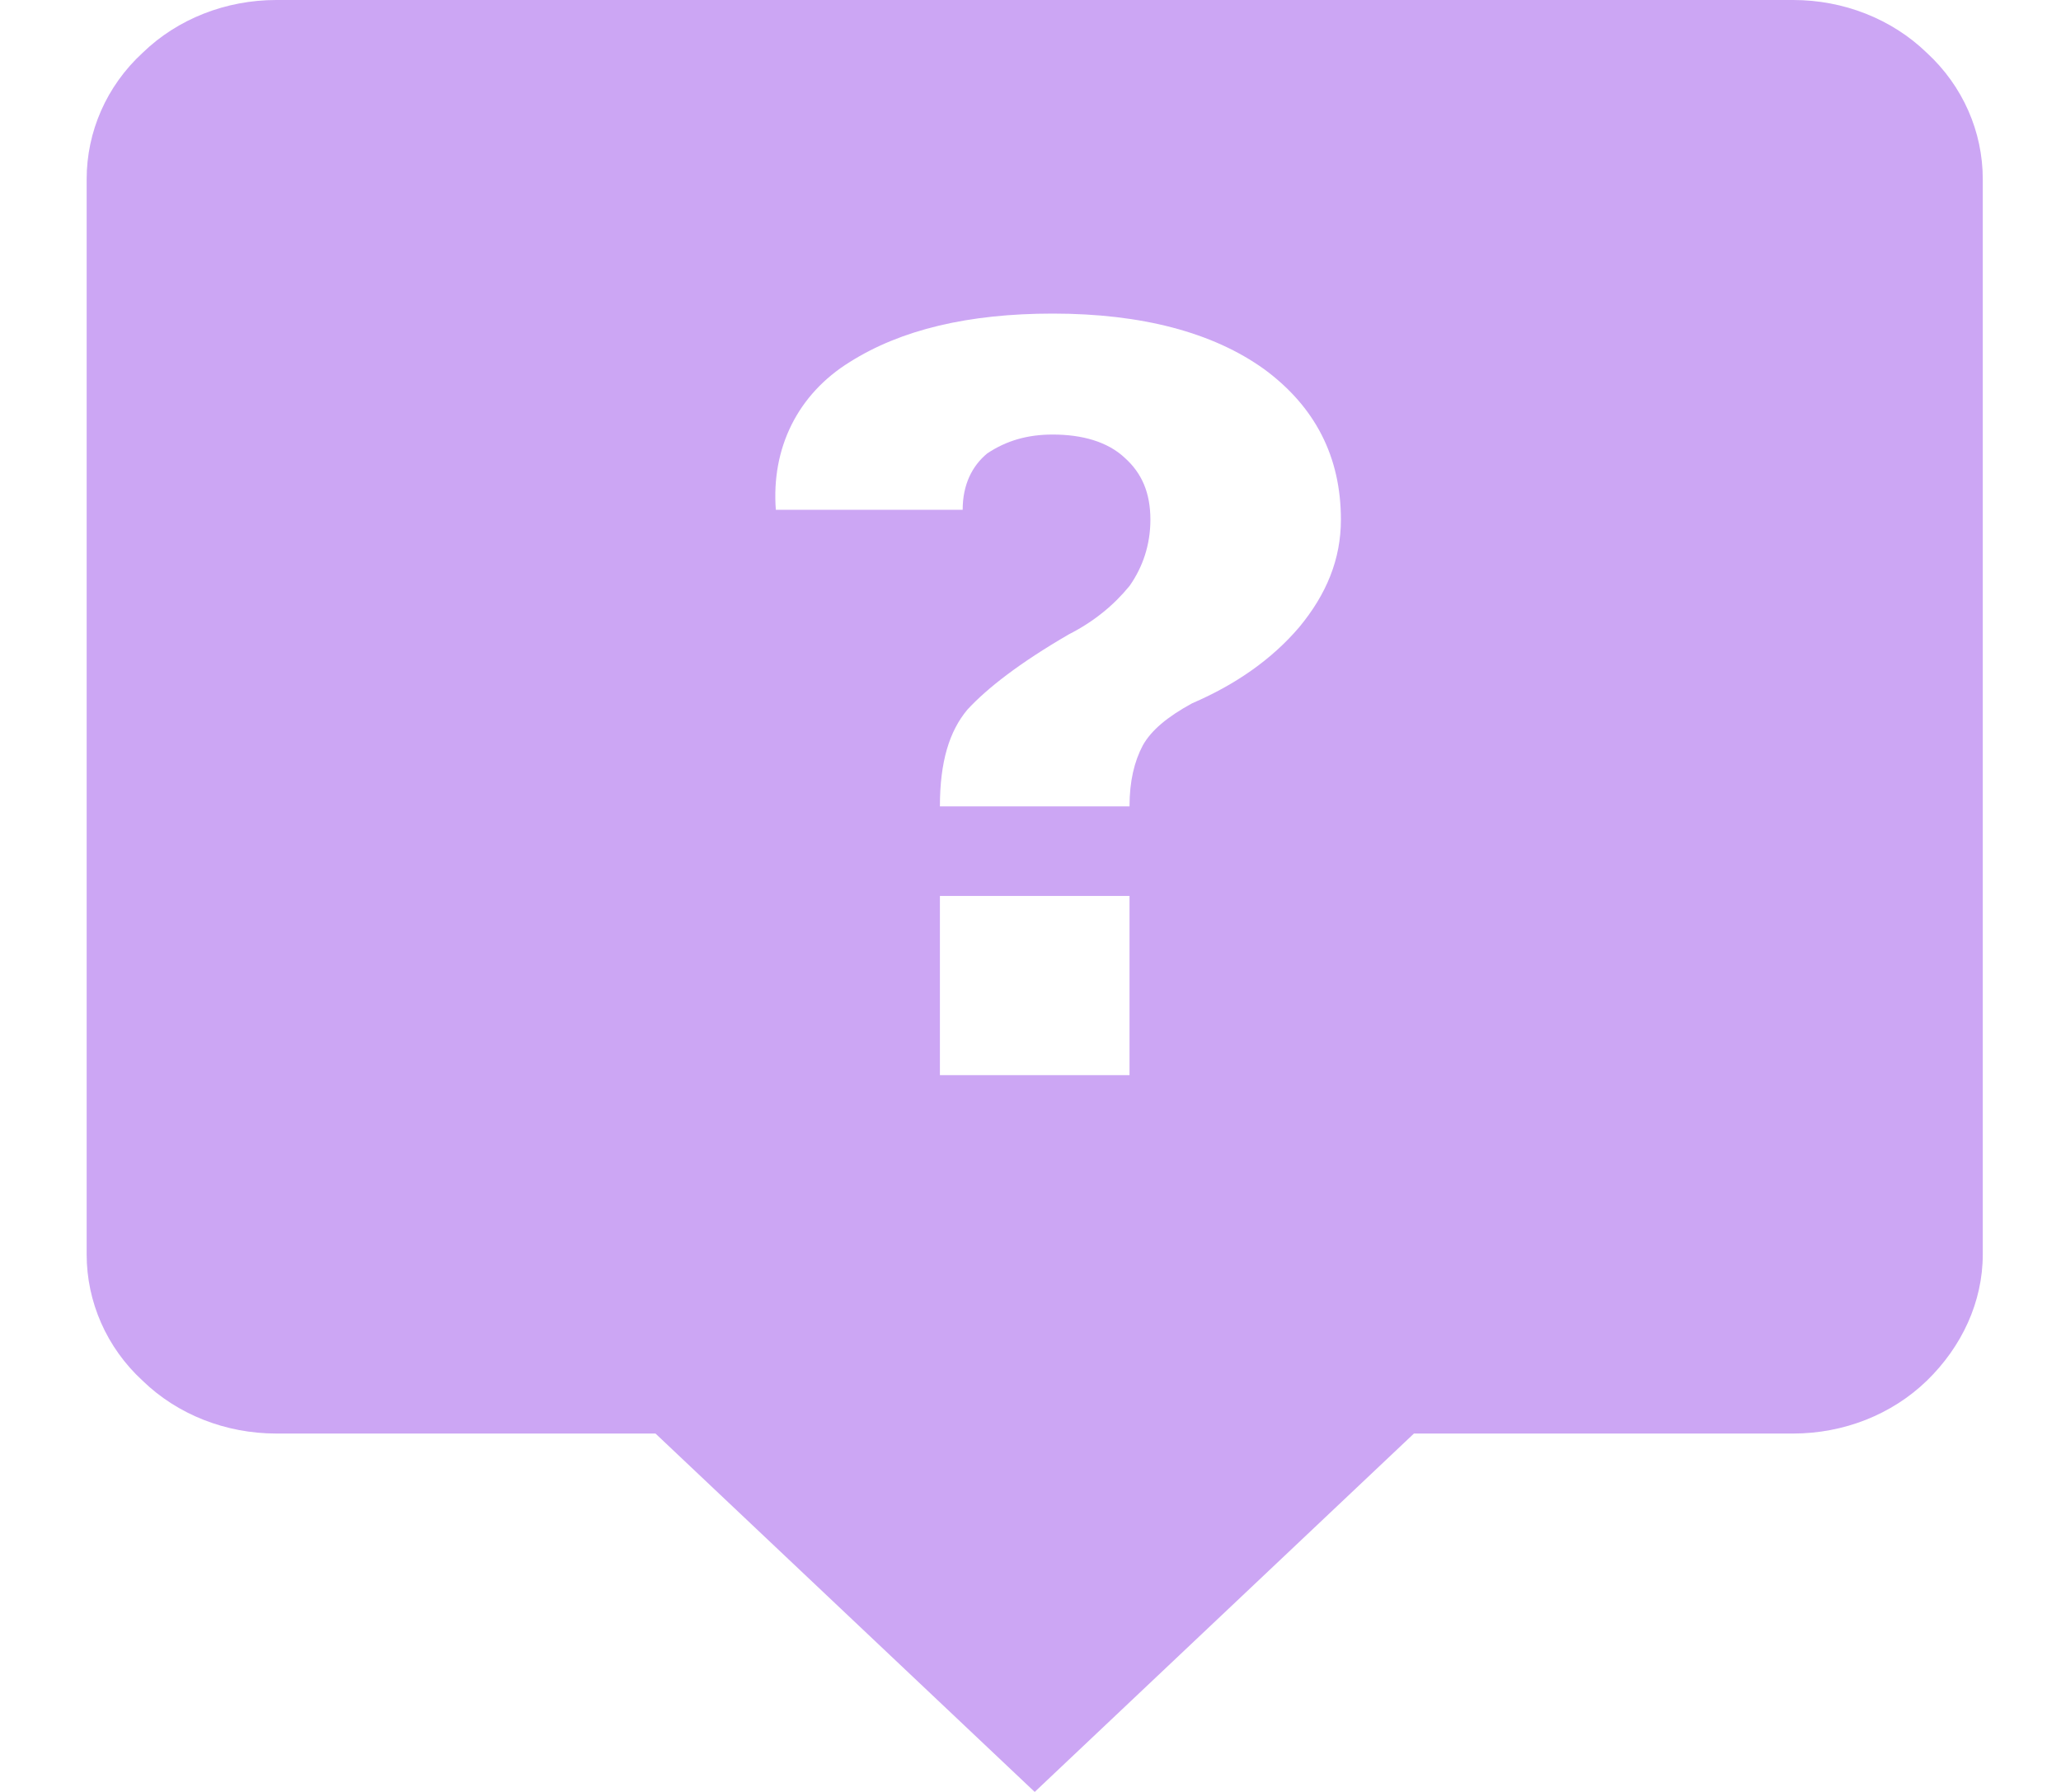 <svg width="23" height="20" viewBox="0 0 23 20" fill="none" xmlns="http://www.w3.org/2000/svg">
<path d="M20.011 0H3.083C2.522 0 1.982 0.21 1.591 0.59C1.189 0.96 0.967 1.47 0.967 2V14C0.967 14.53 1.189 15.04 1.591 15.41C1.982 15.79 2.522 16 3.083 16H7.315L11.547 20L15.779 16H20.011C20.572 16 21.111 15.79 21.503 15.41C21.894 15.03 22.127 14.53 22.127 14V2C22.127 1.47 21.905 0.96 21.503 0.59C21.111 0.21 20.572 0 20.011 0ZM9.484 4.04C10.055 3.68 10.806 3.5 11.748 3.5C12.742 3.5 13.536 3.71 14.107 4.12C14.678 4.54 14.964 5.1 14.964 5.8C14.964 6.24 14.805 6.63 14.499 7C14.192 7.36 13.79 7.64 13.303 7.85C13.028 8 12.848 8.15 12.753 8.32C12.658 8.5 12.605 8.72 12.605 9H10.489C10.489 8.5 10.595 8.16 10.796 7.92C11.018 7.68 11.377 7.4 11.928 7.08C12.203 6.94 12.425 6.76 12.605 6.54C12.753 6.33 12.838 6.08 12.838 5.8C12.838 5.5 12.742 5.28 12.552 5.11C12.361 4.93 12.076 4.85 11.748 4.85C11.462 4.85 11.229 4.92 11.018 5.06C10.848 5.2 10.743 5.41 10.743 5.69H8.658C8.606 5 8.902 4.4 9.484 4.04ZM10.489 12V10H12.605V12H10.489Z" fill="#CCA6F4"/>
</svg>
